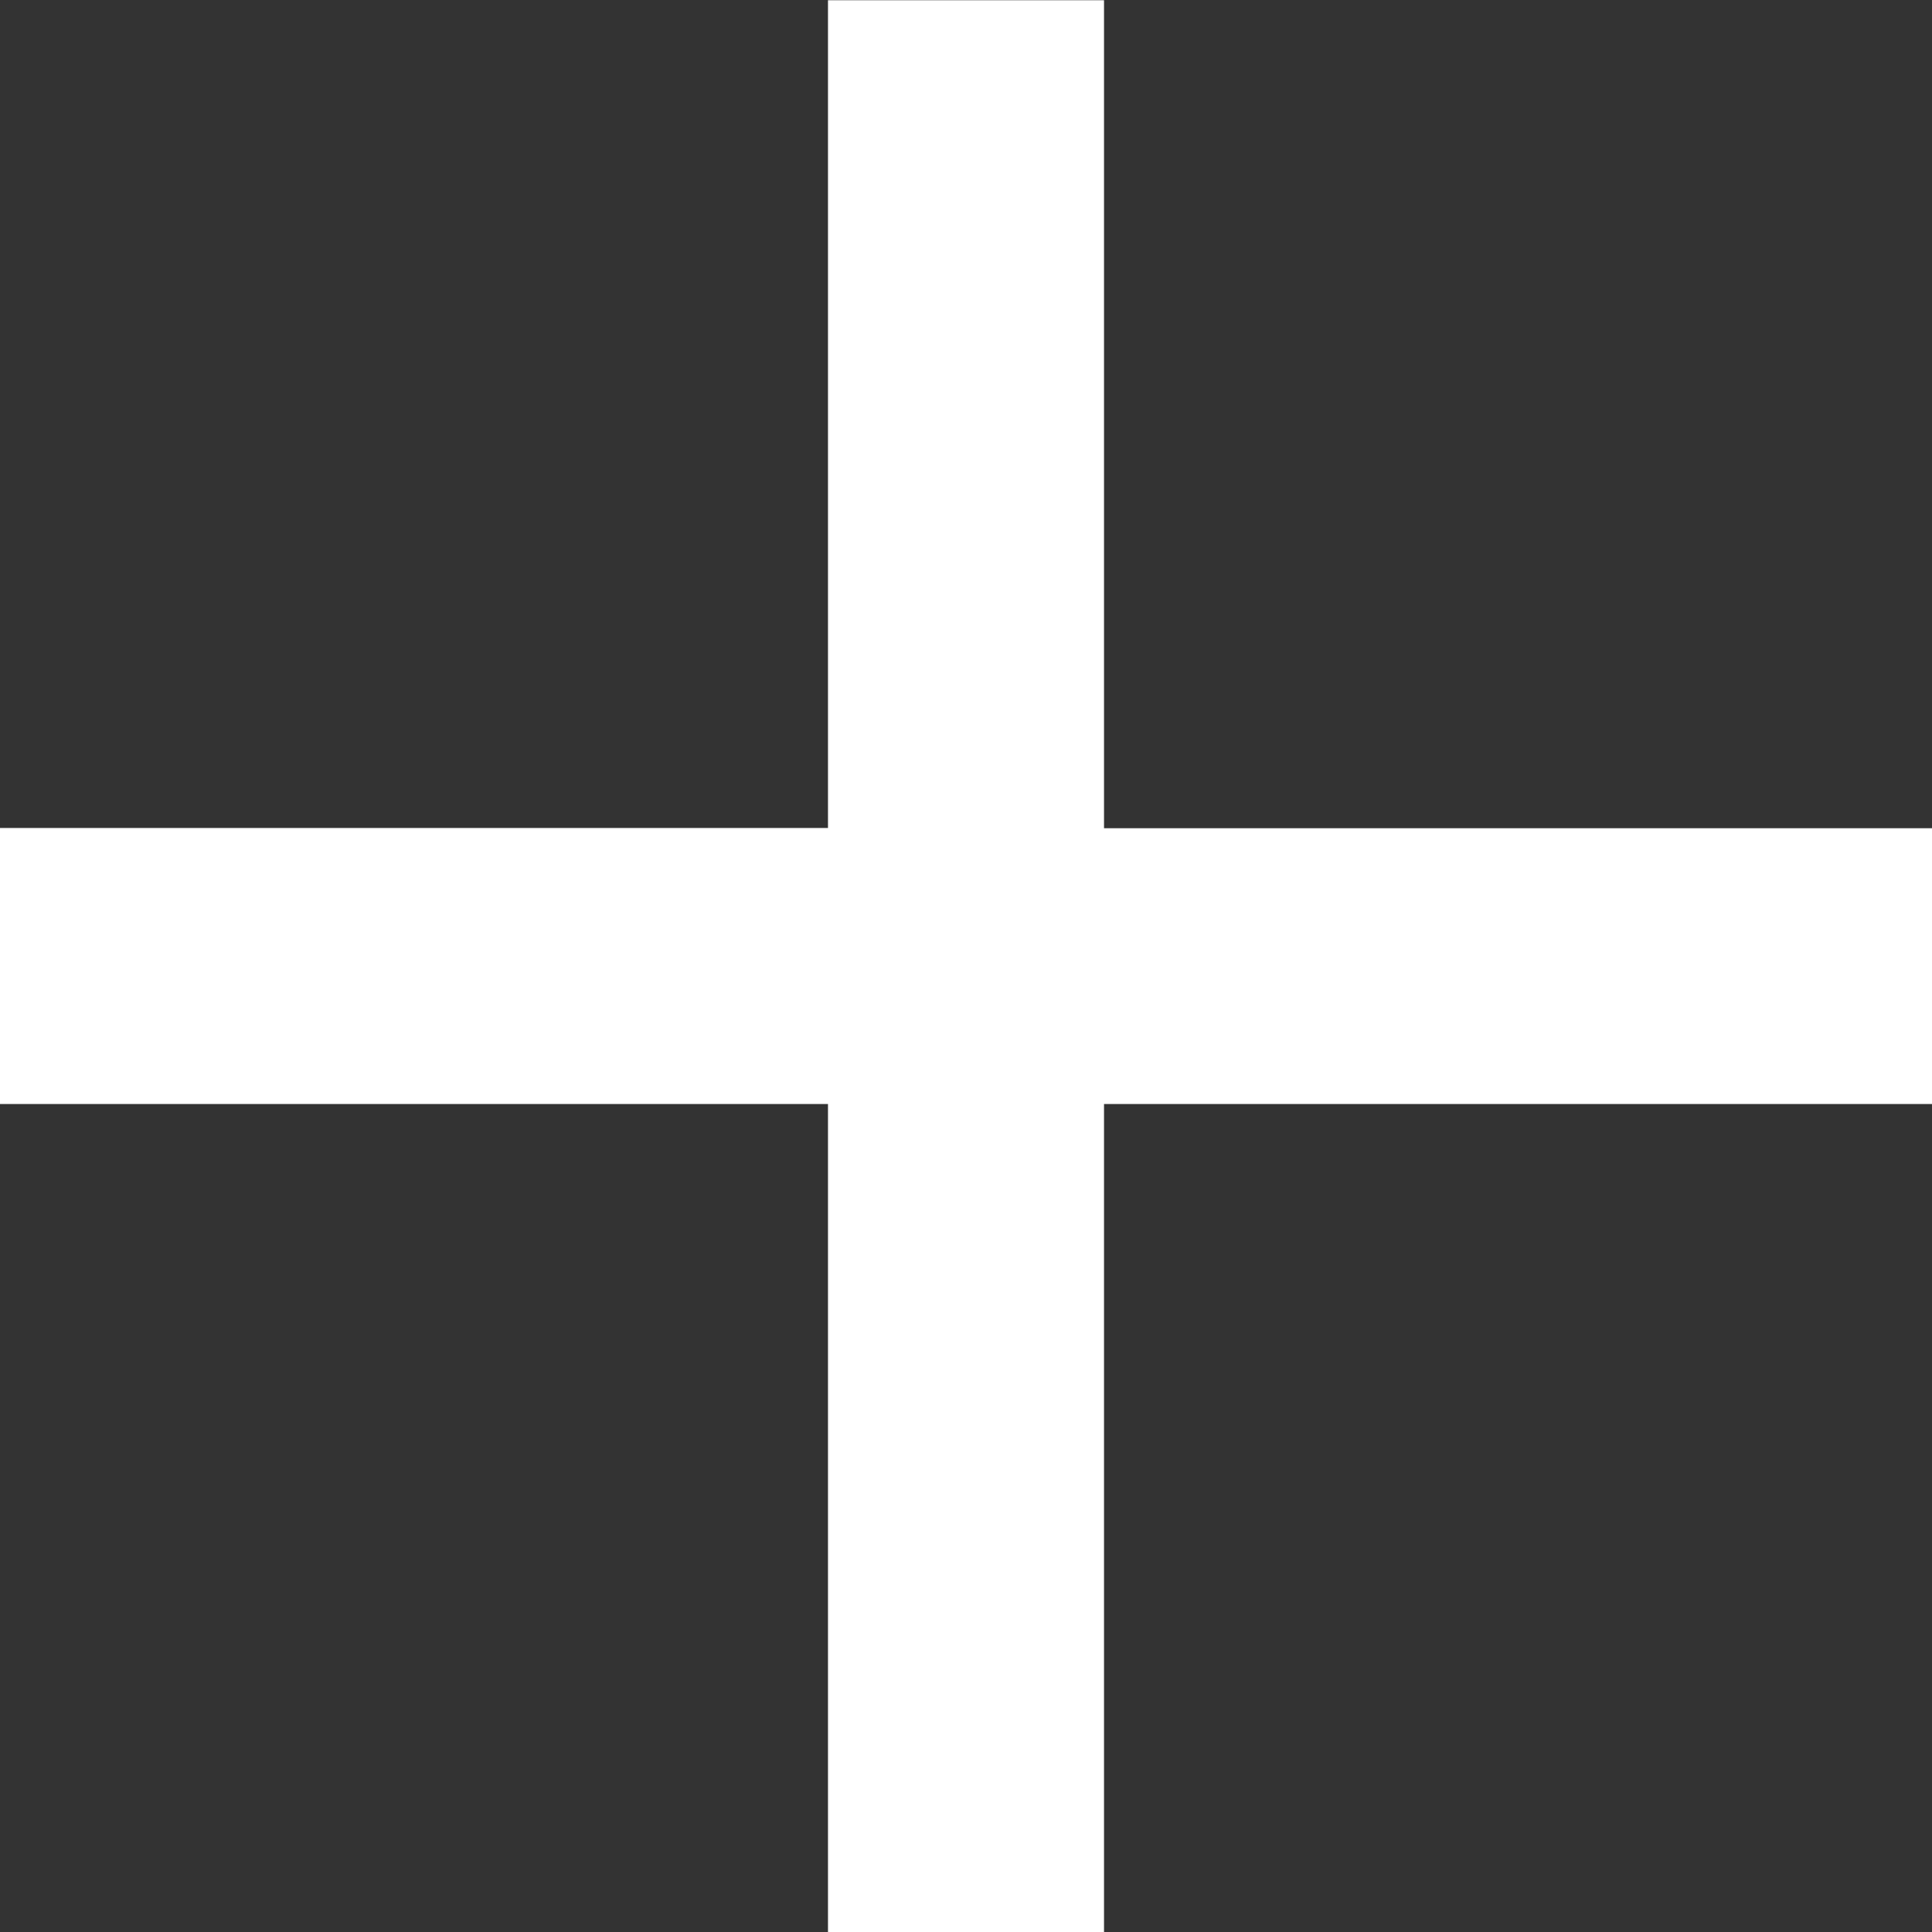 <svg xmlns="http://www.w3.org/2000/svg" width="16" height="16" viewBox="0 0 16 16">
  <rect x="0" y="0" width="16" height="16" fill="#333333" stroke="none"/>
  <path id="Path_67" data-name="Path 67" d="M21,14.141H14.143V21H11.857V14.141H5V11.855h6.857V5h2.286v6.857H21Z" transform="translate(-5 -4.998)" fill="#fff"/>
</svg>
